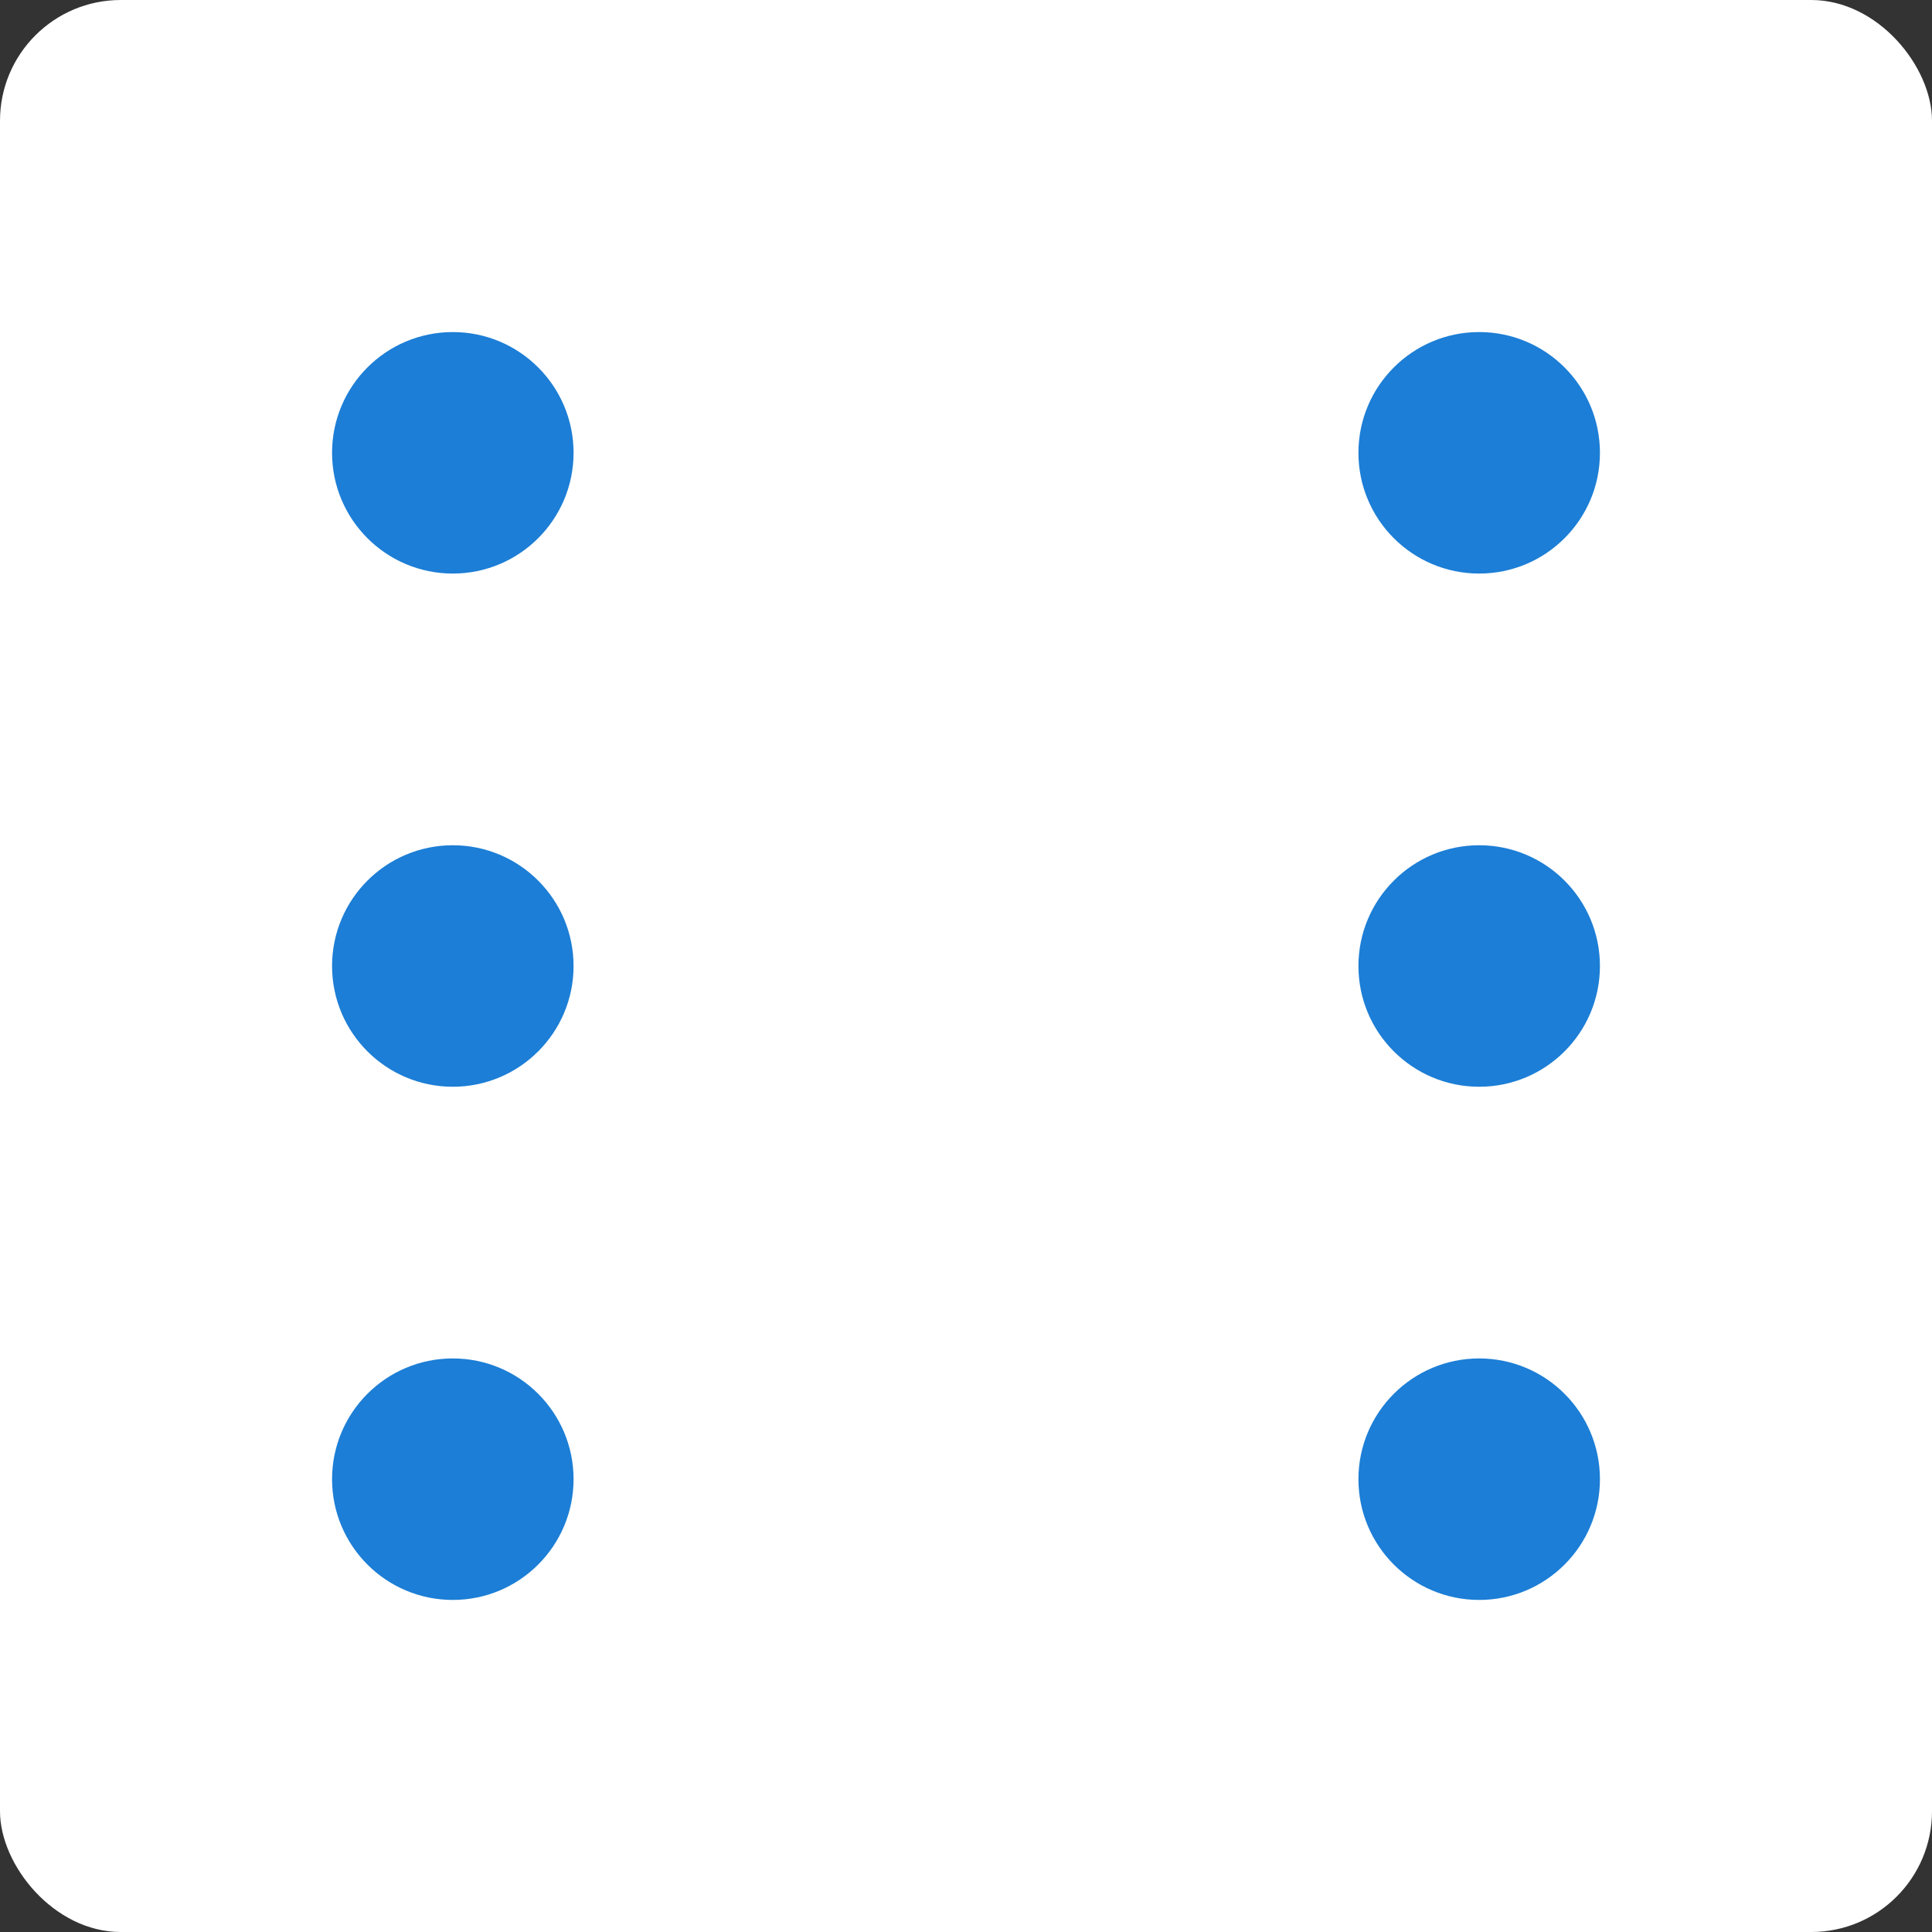<svg viewBox="0 0 64 64" fill="none" xmlns="http://www.w3.org/2000/svg">
<rect x="0" y="0" width="64" height="64" fill="#333333" stroke="none"/>
<rect width="64" height="64" rx="4" fill="white"/>
<circle cx="49" cy="15" r="4" fill="#1C7ED6"/>
<circle cx="15" cy="49" r="4" fill="#1C7ED6"/>
<circle cx="15" cy="15" r="4" fill="#1C7ED6"/>
<circle cx="49" cy="49" r="4" fill="#1C7ED6"/>
<circle cx="15" cy="32" r="4" fill="#1C7ED6"/>
<circle cx="49" cy="32" r="4" fill="#1C7ED6"/>
</svg>
